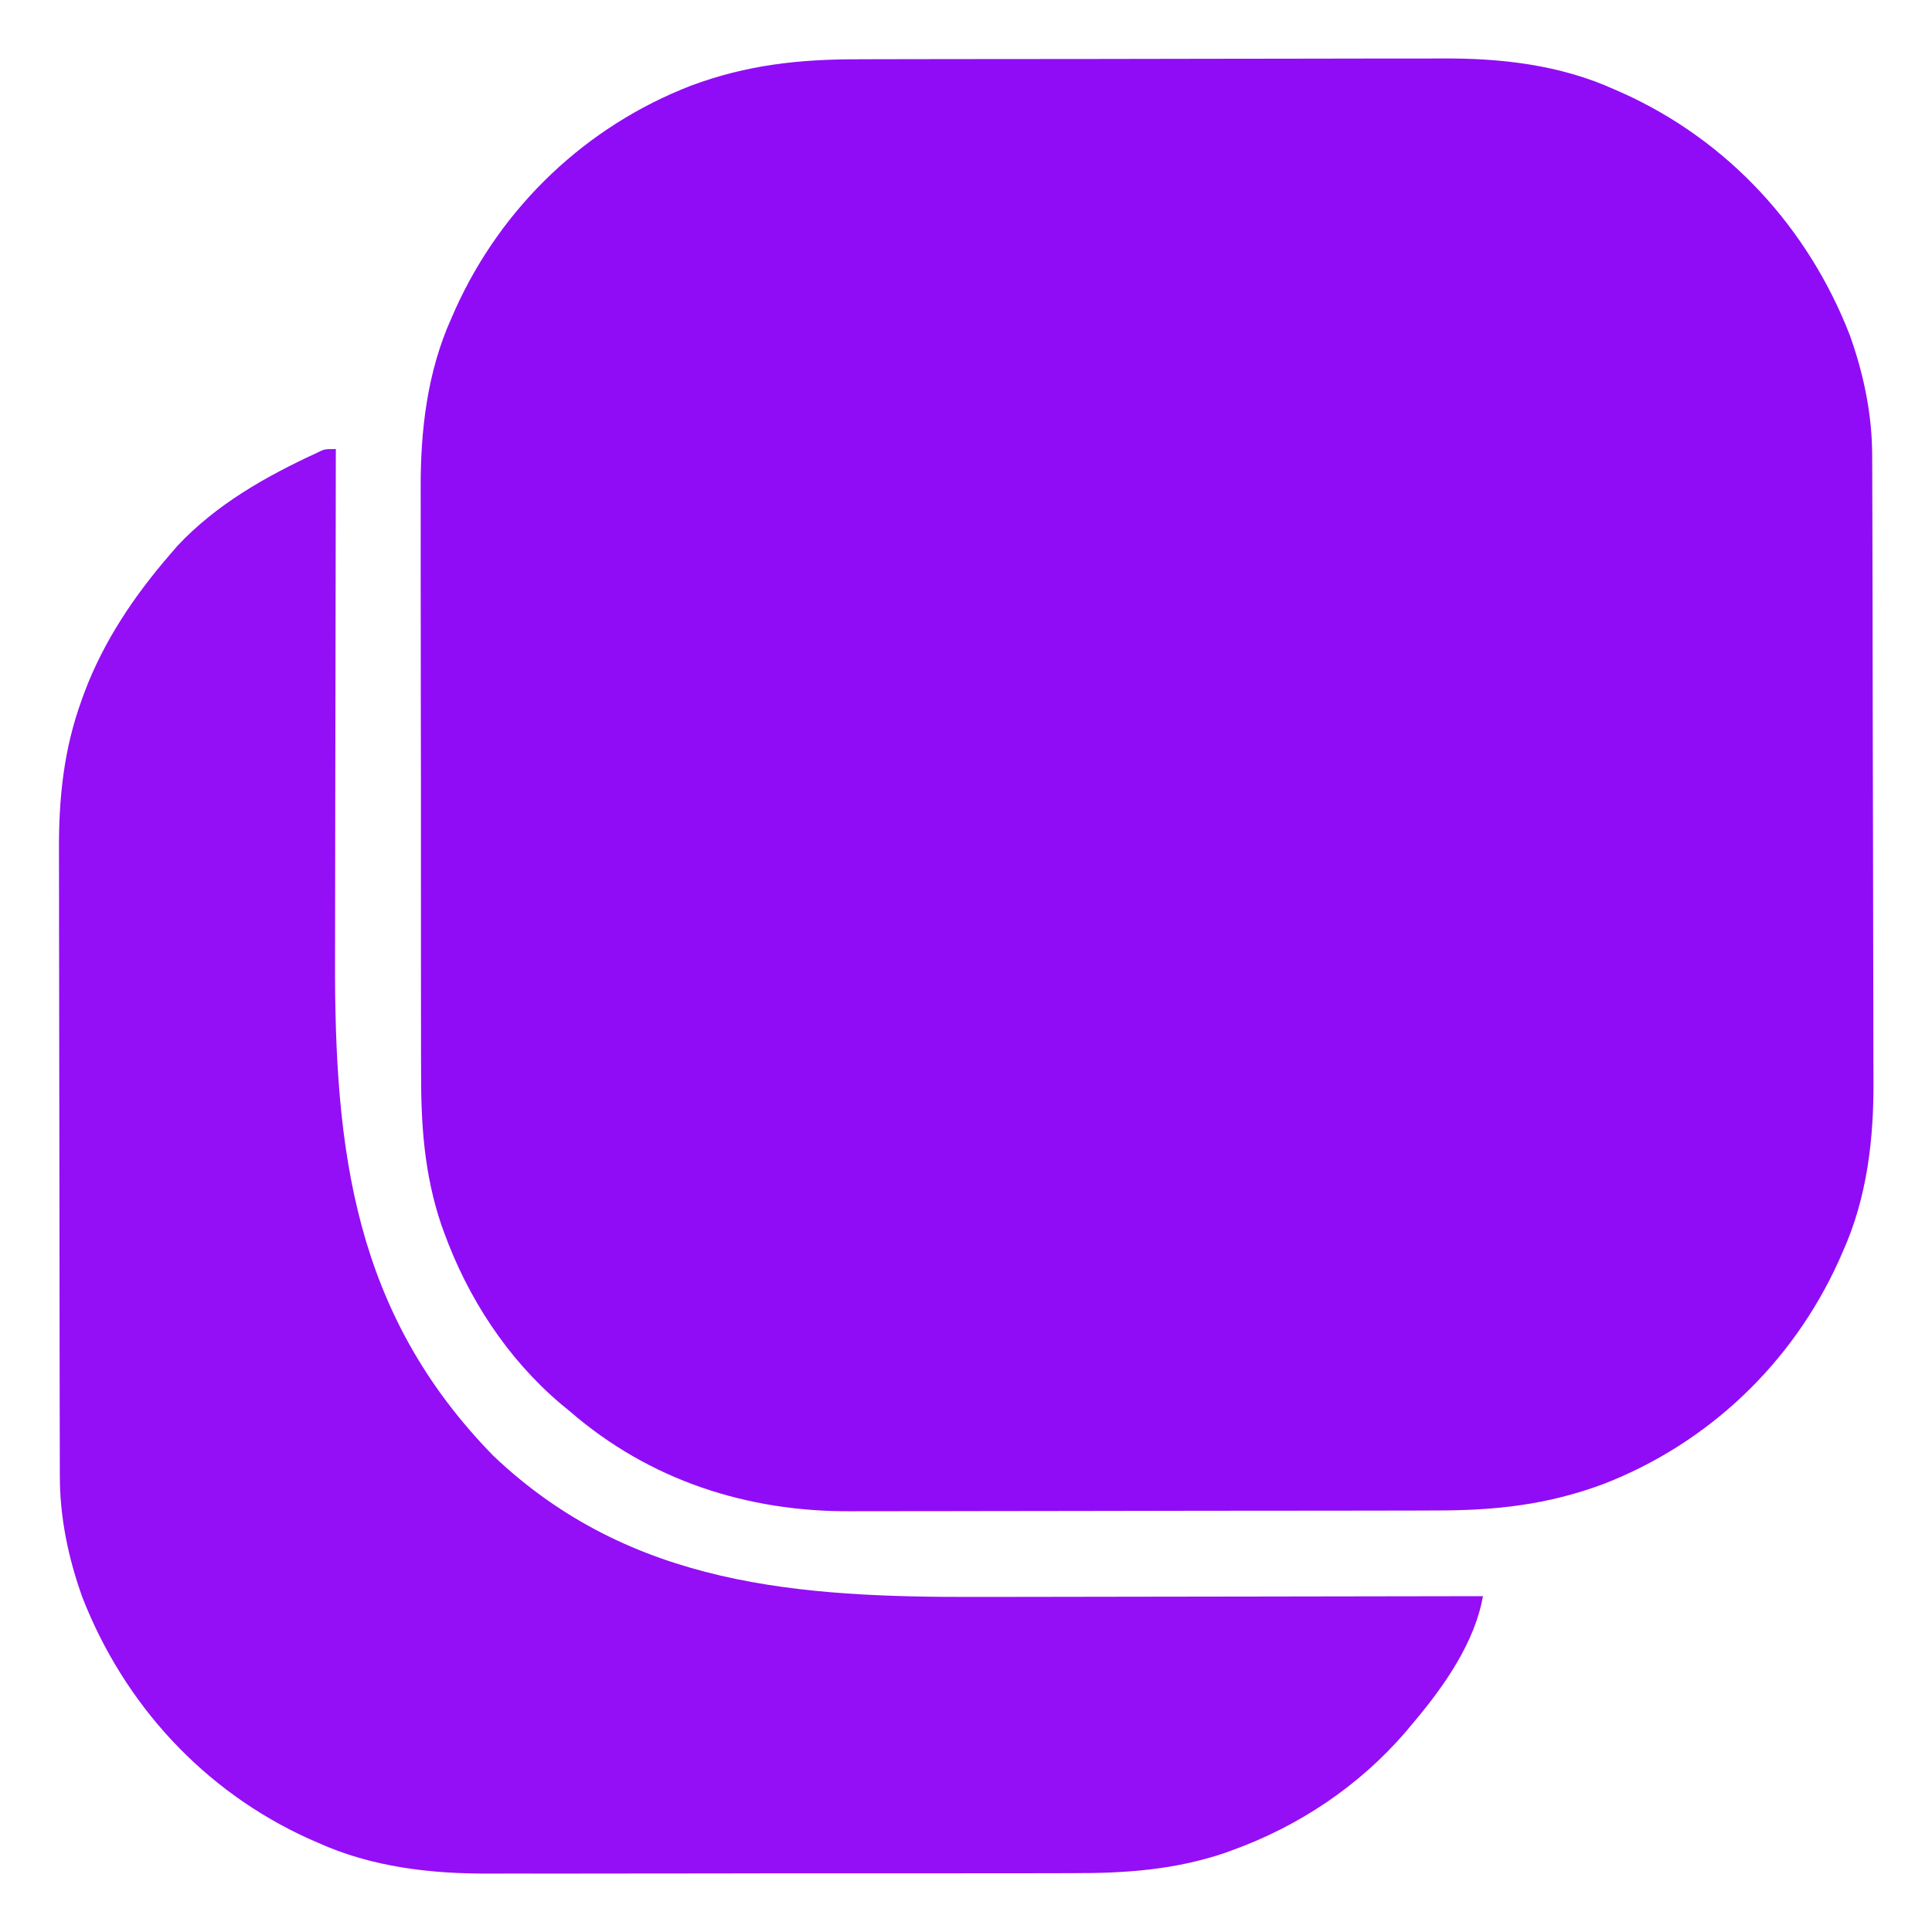 <?xml version="1.0" encoding="UTF-8"?>
<svg version="1.1" xmlns="http://www.w3.org/2000/svg" width="512" height="512">
<path d="M0 0 C1.843 -0.006 3.685 -0.013 5.528 -0.02 C10.508 -0.038 15.488 -0.043 20.467 -0.044 C23.588 -0.045 26.709 -0.05 29.83 -0.055 C40.745 -0.073 51.659 -0.082 62.574 -0.08 C72.703 -0.079 82.831 -0.1 92.96 -0.132 C101.691 -0.158 110.423 -0.168 119.155 -0.167 C124.354 -0.167 129.553 -0.172 134.751 -0.194 C139.65 -0.213 144.549 -0.213 149.447 -0.198 C151.229 -0.196 153.011 -0.201 154.793 -0.213 C170.395 -0.313 186.059 1.474 200.424 7.978 C201.204 8.321 201.984 8.663 202.788 9.016 C230.642 21.636 251.735 44.646 262.802 73.034 C266.497 83.338 268.761 94.15 268.758 105.097 C268.762 105.865 268.766 106.633 268.77 107.423 C268.781 109.986 268.785 112.549 268.788 115.112 C268.795 116.954 268.801 118.795 268.808 120.637 C268.829 126.682 268.84 132.726 268.85 138.771 C268.854 140.859 268.858 142.947 268.862 145.035 C268.881 154.853 268.895 164.672 268.904 174.49 C268.913 185.784 268.94 197.078 268.98 208.372 C269.01 217.125 269.025 225.878 269.028 234.631 C269.031 239.846 269.039 245.062 269.065 250.278 C269.088 255.197 269.092 260.116 269.082 265.035 C269.082 266.825 269.088 268.615 269.102 270.405 C269.216 286.034 267.44 301.711 260.924 316.103 C260.581 316.883 260.239 317.663 259.886 318.467 C247.591 345.605 225.271 366.84 197.507 377.584 C182.697 383.103 168.879 384.591 153.207 384.581 C151.362 384.587 149.518 384.594 147.674 384.601 C142.69 384.619 137.706 384.624 132.722 384.625 C129.599 384.626 126.477 384.631 123.354 384.636 C112.434 384.655 101.514 384.663 90.594 384.661 C80.457 384.66 70.321 384.681 60.184 384.713 C51.447 384.739 42.711 384.749 33.974 384.748 C28.771 384.748 23.568 384.753 18.365 384.775 C13.464 384.794 8.563 384.794 3.662 384.78 C1.878 384.777 0.094 384.782 -1.69 384.794 C-29.397 384.972 -55.301 376.58 -76.389 358.291 C-77.197 357.627 -78.005 356.963 -78.838 356.279 C-93.028 344.227 -103.453 328.176 -109.764 310.728 C-109.99 310.105 -110.217 309.482 -110.45 308.84 C-114.958 295.448 -115.832 282.436 -115.793 268.448 C-115.798 266.604 -115.805 264.761 -115.814 262.918 C-115.831 257.955 -115.83 252.992 -115.825 248.029 C-115.821 243.864 -115.828 239.7 -115.834 235.536 C-115.848 225.699 -115.846 215.863 -115.835 206.026 C-115.823 195.927 -115.837 185.828 -115.864 175.729 C-115.886 167.014 -115.893 158.299 -115.887 149.584 C-115.884 144.399 -115.886 139.214 -115.903 134.028 C-115.919 129.146 -115.915 124.264 -115.896 119.381 C-115.892 117.606 -115.895 115.83 -115.906 114.055 C-115.992 98.476 -114.195 82.821 -107.701 68.478 C-107.187 67.308 -107.187 67.308 -106.663 66.114 C-94.368 38.976 -72.048 17.741 -44.285 6.997 C-29.48 1.48 -15.667 -0.01 0 0 Z " fill="#900CF7" transform="translate(227.389,15.709)"/>
<path d="M0 0 C-0.003 1.275 -0.003 1.275 -0.006 2.575 C-0.05 23.354 -0.083 44.134 -0.104 64.913 C-0.114 74.962 -0.128 85.011 -0.151 95.06 C-0.171 103.83 -0.184 112.6 -0.188 121.369 C-0.191 126.003 -0.197 130.637 -0.211 135.27 C-0.366 185.92 4.777 228.988 41.711 266.773 C78.147 301.458 122.964 304.353 170.559 304.203 C175.264 304.19 179.97 304.189 184.676 304.187 C193.55 304.181 202.425 304.164 211.299 304.144 C221.418 304.122 231.537 304.111 241.656 304.101 C262.437 304.08 283.219 304.045 304 304 C301.827 316.239 293.824 327.662 286 337 C285.156 338.008 284.311 339.016 283.441 340.055 C271.075 354.367 255.222 364.955 237.438 371.375 C236.503 371.715 236.503 371.715 235.55 372.062 C222.158 376.57 209.145 377.444 195.157 377.404 C193.314 377.41 191.471 377.417 189.627 377.425 C184.664 377.443 179.701 377.442 174.738 377.436 C170.574 377.433 166.41 377.439 162.245 377.445 C152.409 377.459 142.572 377.457 132.735 377.446 C122.636 377.435 112.537 377.449 102.438 377.475 C93.723 377.498 85.009 377.504 76.294 377.498 C71.108 377.495 65.923 377.497 60.738 377.515 C55.855 377.53 50.973 377.526 46.091 377.507 C44.315 377.504 42.54 377.507 40.764 377.517 C25.185 377.603 9.531 375.806 -4.812 369.312 C-5.593 368.97 -6.373 368.628 -7.176 368.275 C-35.031 355.655 -56.123 332.645 -67.191 304.256 C-70.889 293.942 -73.154 283.125 -73.14 272.166 C-73.143 271.396 -73.146 270.625 -73.149 269.832 C-73.158 267.26 -73.16 264.688 -73.161 262.115 C-73.166 260.267 -73.171 258.419 -73.176 256.57 C-73.189 251.553 -73.196 246.536 -73.2 241.519 C-73.203 238.379 -73.207 235.24 -73.212 232.1 C-73.225 222.262 -73.235 212.425 -73.239 202.587 C-73.243 191.259 -73.261 179.931 -73.29 168.603 C-73.312 159.83 -73.322 151.057 -73.323 142.284 C-73.324 137.052 -73.33 131.821 -73.348 126.59 C-73.364 121.661 -73.366 116.732 -73.358 111.803 C-73.357 110.005 -73.361 108.207 -73.371 106.409 C-73.443 92.606 -72.136 79.651 -67.375 66.562 C-66.995 65.513 -66.995 65.513 -66.608 64.442 C-61.444 50.784 -53.493 39.009 -44 28 C-43.357 27.254 -42.714 26.507 -42.051 25.738 C-31.706 14.676 -18.603 7.273 -5 1 C-3 0 -3 0 0 0 Z " fill="#940EF6" transform="translate(89,119)"/>
</svg>
